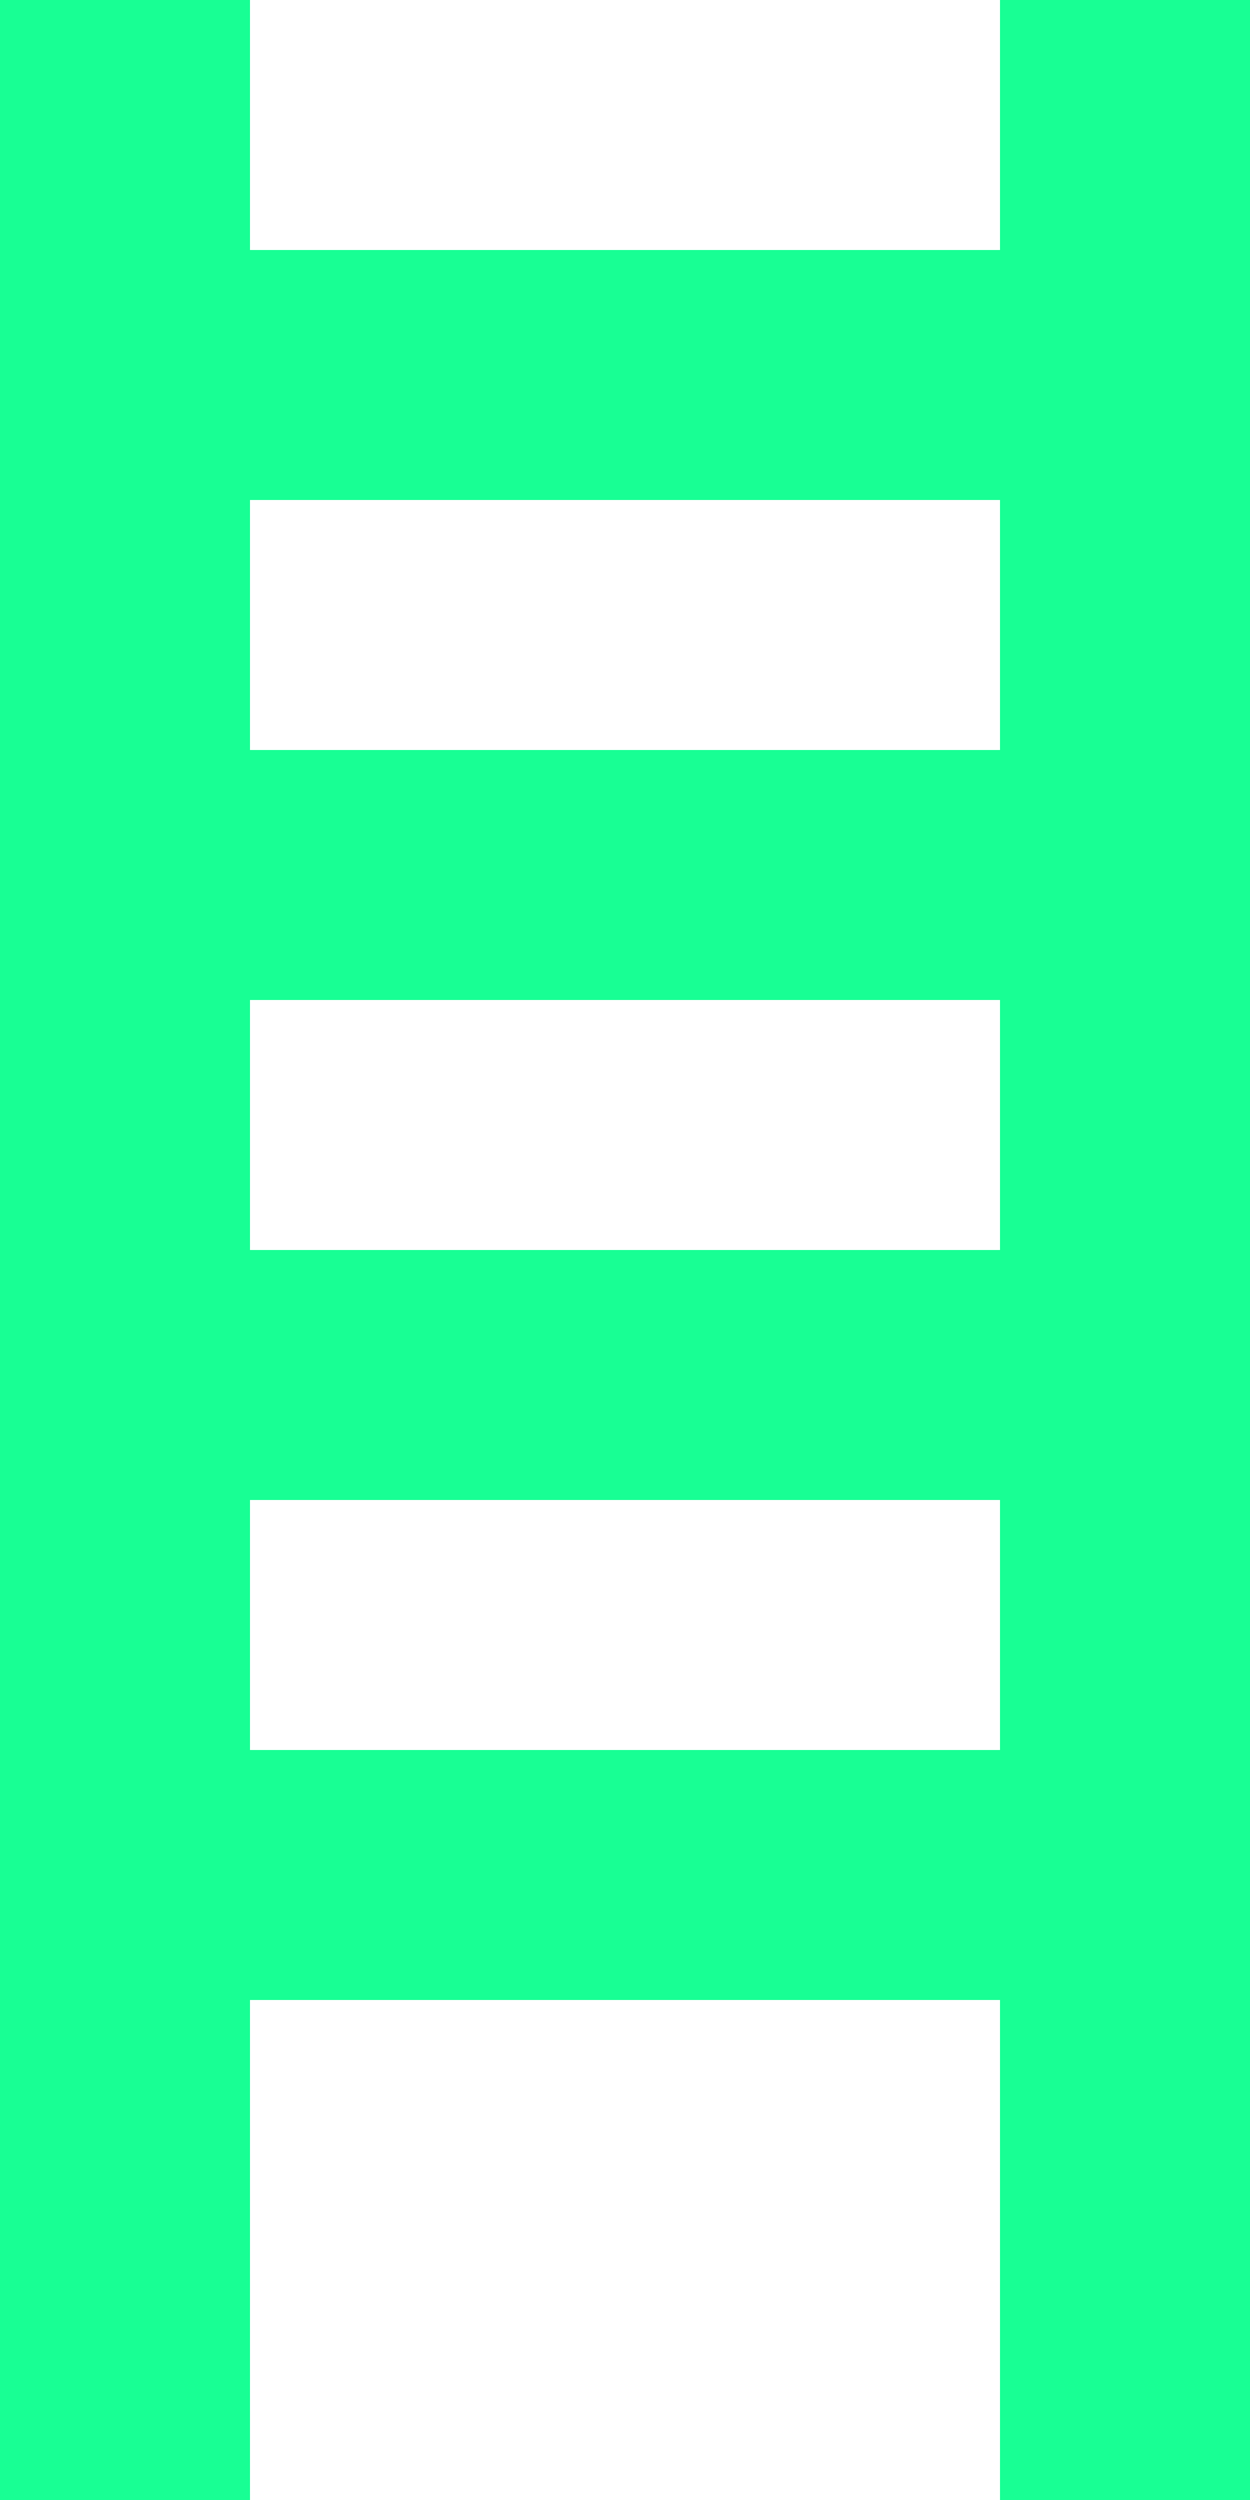 <?xml version="1.0" encoding="UTF-8" standalone="no"?>
<svg width="10px" height="20px" viewBox="0 0 10 20" version="1.1" xmlns="http://www.w3.org/2000/svg" xmlns:xlink="http://www.w3.org/1999/xlink">
    <!-- Generator: Sketch 3.8.1 (29687) - http://www.bohemiancoding.com/sketch -->
    <title>stairs [#806]</title>
    <desc>Created with Sketch.</desc>
    <defs></defs>
    <g id="Page-1" stroke="none" stroke-width="1" fill="none" fill-rule="evenodd">
        <g id="Dribbble-Dark-Preview" transform="translate(-145, -4679)" fill="#18FF94">
            <g id="icons" transform="translate(56, 160)">
                <path d="M91,4533 L97,4533 L97,4531 L91,4531 L91,4533 Z M91,4529 L97,4529 L97,4527 L91,4527 L91,4529 Z M91,4525 L97,4525 L97,4523 L91,4523 L91,4525 Z M97,4519 L97,4521 L91,4521 L91,4519 L89,4519 L89,4539 L91,4539 L91,4535 L97,4535 L97,4539 L99,4539 L99,4519 L97,4519 Z" id="stairs-[#806]"></path>
            </g>
        </g>
    </g>
</svg>